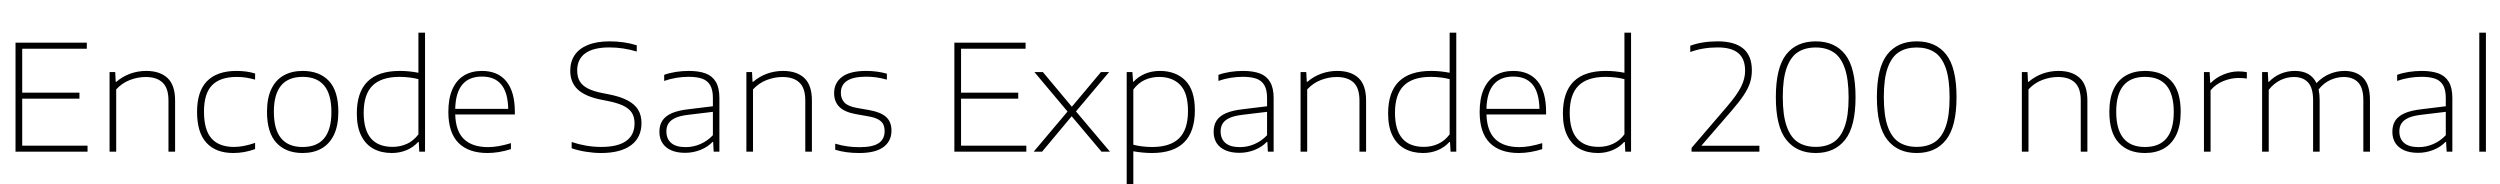 <svg xmlns="http://www.w3.org/2000/svg" xmlns:xlink="http://www.w3.org/1999/xlink" width="407.496" height="30"><path fill="black" d="M3.62 16.08L3.62 23.74L14.27 23.74L14.27 24.72L2.53 24.72L2.53 6.96L14.15 6.96L14.15 7.94L3.62 7.94L3.62 15.10L12.95 15.10L12.95 16.08L3.62 16.08ZM17.86 24.72L17.86 11.75L18.78 11.75L18.86 13.33L18.97 13.33Q19.97 12.47 21.22 12.01Q22.48 11.56 23.83 11.56L23.83 11.56Q26.06 11.56 27.30 12.71Q28.54 13.87 28.54 16.38L28.54 16.38L28.54 24.72L27.46 24.72L27.46 16.38Q27.46 14.36 26.50 13.46Q25.55 12.55 23.74 12.55L23.74 12.55Q22.46 12.55 21.17 13.04Q19.88 13.54 18.94 14.57L18.94 14.57L18.94 24.72L17.86 24.72ZM38.04 24.94Q35.17 24.94 33.65 23.27Q32.12 21.61 32.12 18.24L32.12 18.24Q32.12 14.86 33.76 13.21Q35.40 11.56 38.56 11.56L38.56 11.56Q39.34 11.56 40.12 11.66Q40.91 11.77 41.58 11.98L41.58 11.98L41.58 12.98Q40.81 12.77 40.10 12.65Q39.38 12.54 38.59 12.54L38.59 12.54Q35.89 12.54 34.57 13.89Q33.25 15.24 33.25 18.19L33.25 18.19Q33.25 21.19 34.48 22.57Q35.71 23.95 38.15 23.95L38.15 23.95Q39.67 23.95 41.58 23.29L41.58 23.29L41.58 24.30Q39.84 24.94 38.04 24.94L38.04 24.94ZM49.33 24.94Q46.61 24.94 45.07 23.29Q43.52 21.64 43.52 18.23L43.52 18.23Q43.52 15.98 44.24 14.49Q44.96 13.00 46.27 12.28Q47.57 11.56 49.33 11.56L49.33 11.56Q52.07 11.56 53.61 13.19Q55.15 14.83 55.15 18.23L55.15 18.23Q55.15 20.48 54.43 21.98Q53.70 23.48 52.40 24.21Q51.10 24.94 49.33 24.94L49.33 24.94ZM49.33 23.96Q54.02 23.96 54.02 18.25L54.02 18.25Q54.02 12.53 49.33 12.53L49.33 12.53Q44.64 12.53 44.64 18.22L44.64 18.22Q44.64 23.96 49.33 23.96L49.33 23.96ZM63.86 24.94Q62.16 24.94 60.88 24.25Q59.60 23.56 58.88 22.12Q58.16 20.69 58.16 18.50L58.16 18.50Q58.16 11.56 65.16 11.56L65.16 11.56Q66.67 11.56 68.20 11.86L68.20 11.86L68.20 5.33L69.28 5.33L69.28 24.72L68.34 24.72L68.26 23.15L68.15 23.15Q67.38 24 66.27 24.47Q65.16 24.94 63.86 24.94L63.86 24.94ZM64.00 23.94Q65.23 23.94 66.32 23.45Q67.40 22.96 68.20 21.90L68.20 21.90L68.20 12.90Q67.56 12.73 66.76 12.63Q65.95 12.53 65.14 12.53L65.14 12.53Q62.16 12.53 60.72 13.96Q59.28 15.38 59.28 18.38L59.28 18.38Q59.28 23.94 64.00 23.94L64.00 23.94ZM83.92 18.25L83.92 18.66L74.20 18.66Q74.28 21.40 75.64 22.69Q77.00 23.98 79.56 23.98L79.56 23.98Q81.17 23.98 83.28 23.33L83.28 23.33L83.28 24.31Q81.29 24.94 79.46 24.94L79.46 24.94Q76.37 24.94 74.72 23.28Q73.08 21.62 73.08 18.24L73.08 18.24Q73.08 16.04 73.74 14.55Q74.40 13.06 75.62 12.31Q76.85 11.56 78.56 11.56L78.56 11.56Q81.14 11.56 82.53 13.25Q83.92 14.95 83.92 18.25L83.92 18.25ZM78.56 12.48Q74.32 12.48 74.20 17.75L74.20 17.75L82.84 17.75Q82.78 15.06 81.70 13.77Q80.63 12.48 78.56 12.48L78.56 12.48ZM97.97 24.94Q96.78 24.94 95.54 24.74Q94.31 24.55 93.18 24.17L93.18 24.17L93.18 23.15Q95.59 23.95 97.99 23.95L97.99 23.95Q100.72 23.95 102.07 22.97Q103.43 22.00 103.43 20.10L103.43 20.10Q103.43 19.04 102.97 18.35Q102.50 17.65 101.53 17.20Q100.56 16.75 98.92 16.43L98.92 16.43L98.00 16.25Q95.40 15.73 94.18 14.59Q92.95 13.44 92.95 11.53L92.95 11.53Q92.95 10.06 93.67 8.98Q94.39 7.91 95.83 7.33Q97.26 6.74 99.36 6.74L99.36 6.74Q101.74 6.74 103.79 7.38L103.79 7.38L103.79 8.40Q101.57 7.73 99.32 7.73L99.32 7.73Q96.72 7.73 95.40 8.69Q94.08 9.65 94.08 11.47L94.08 11.47Q94.08 12.53 94.49 13.24Q94.90 13.94 95.80 14.41Q96.70 14.88 98.24 15.18L98.24 15.18L99.16 15.36Q101.08 15.73 102.26 16.35Q103.45 16.97 104.00 17.87Q104.56 18.78 104.56 20.05L104.56 20.05Q104.56 22.42 102.85 23.68Q101.14 24.94 97.97 24.94L97.97 24.94ZM112.26 11.56Q113.92 11.56 115.01 11.97Q116.11 12.38 116.69 13.36Q117.26 14.33 117.26 15.97L117.26 15.97L117.26 24.72L116.33 24.72L116.24 23.14L116.14 23.14Q115.39 23.94 114.19 24.43Q112.98 24.91 111.67 24.91L111.67 24.91Q110.35 24.91 109.41 24.50Q108.47 24.08 107.98 23.32Q107.48 22.55 107.48 21.48L107.48 21.48Q107.48 20.39 107.98 19.64Q108.47 18.90 109.52 18.44Q110.57 17.99 112.27 17.80L112.27 17.80L116.20 17.32L116.20 15.97Q116.20 14.63 115.75 13.87Q115.30 13.12 114.44 12.82Q113.58 12.52 112.22 12.52L112.22 12.52Q111.29 12.52 110.27 12.68Q109.25 12.84 108.26 13.19L108.26 13.19L108.26 12.20Q109.10 11.89 110.17 11.72Q111.23 11.56 112.26 11.56L112.26 11.56ZM111.77 23.98Q113.02 23.98 114.16 23.48Q115.30 22.99 116.20 22.04L116.20 22.04L116.20 18.23L112.28 18.70Q110.95 18.85 110.15 19.19Q109.36 19.54 108.99 20.08Q108.62 20.62 108.62 21.41L108.62 21.41Q108.62 22.63 109.40 23.30Q110.18 23.98 111.77 23.98L111.77 23.98ZM121.66 24.72L121.66 11.75L122.58 11.75L122.66 13.33L122.77 13.33Q123.77 12.47 125.02 12.01Q126.28 11.56 127.63 11.56L127.63 11.56Q129.86 11.56 131.10 12.71Q132.34 13.87 132.34 16.38L132.34 16.38L132.34 24.72L131.26 24.72L131.26 16.38Q131.26 14.36 130.30 13.46Q129.35 12.55 127.54 12.55L127.54 12.55Q126.26 12.55 124.97 13.04Q123.68 13.54 122.74 14.57L122.74 14.57L122.74 24.72L121.66 24.72ZM140.05 24.94Q138.94 24.94 137.99 24.81Q137.04 24.68 136.14 24.41L136.14 24.41L136.14 23.42Q137.22 23.74 138.14 23.86Q139.07 23.99 140.11 23.99L140.11 23.99Q142.26 23.99 143.23 23.33Q144.19 22.67 144.19 21.40L144.19 21.40Q144.19 20.70 143.95 20.23Q143.70 19.76 143.12 19.45Q142.55 19.14 141.53 18.96L141.53 18.96L139.49 18.60Q137.64 18.26 136.80 17.41Q135.96 16.56 135.96 15.17L135.96 15.17Q135.96 13.52 137.24 12.54Q138.53 11.56 141.18 11.56L141.18 11.56Q142.96 11.56 144.56 12.01L144.56 12.01L144.56 12.98Q143.62 12.72 142.83 12.61Q142.04 12.50 141.18 12.50L141.18 12.50Q137.06 12.50 137.06 15.13L137.06 15.13Q137.06 16.09 137.63 16.70Q138.19 17.32 139.62 17.58L139.62 17.58L141.66 17.94Q143.58 18.28 144.44 19.07Q145.31 19.87 145.31 21.29L145.31 21.29Q145.31 23.00 144 23.97Q142.69 24.94 140.05 24.94L140.05 24.94ZM156.65 16.08L156.65 23.74L167.29 23.74L167.29 24.72L155.56 24.72L155.56 6.96L167.17 6.96L167.17 7.94L156.65 7.94L156.65 15.10L165.97 15.10L165.97 16.08L156.65 16.08ZM180.78 11.75L175.38 18.16L180.92 24.72L179.54 24.72L174.68 18.95L169.86 24.72L168.49 24.72L174.01 18.18L168.61 11.75L169.99 11.75L174.71 17.40L179.45 11.75L180.78 11.75ZM183.65 30L183.65 11.75L184.58 11.75L184.69 13.33L184.76 13.33Q185.53 12.49 186.64 12.02Q187.75 11.56 189.05 11.56L189.05 11.56Q191.65 11.56 193.21 13.12Q194.76 14.68 194.76 17.99L194.76 17.99Q194.76 24.94 187.76 24.94L187.76 24.94Q186.34 24.94 184.73 24.66L184.73 24.66L184.73 30L183.65 30ZM187.79 23.96Q190.75 23.96 192.20 22.53Q193.64 21.10 193.64 18.10L193.64 18.10Q193.64 15.16 192.38 13.85Q191.12 12.54 188.92 12.54L188.92 12.54Q187.68 12.54 186.60 13.03Q185.52 13.52 184.73 14.59L184.73 14.59L184.73 23.59Q185.36 23.76 186.17 23.86Q186.97 23.96 187.79 23.96L187.79 23.96ZM202.60 11.56Q204.25 11.56 205.35 11.97Q206.45 12.38 207.02 13.36Q207.60 14.33 207.60 15.97L207.60 15.97L207.60 24.72L206.66 24.72L206.58 23.14L206.47 23.14Q205.73 23.94 204.52 24.43Q203.32 24.91 202.01 24.91L202.01 24.91Q200.69 24.91 199.75 24.50Q198.80 24.08 198.31 23.32Q197.82 22.55 197.82 21.48L197.82 21.48Q197.82 20.39 198.31 19.64Q198.80 18.90 199.85 18.44Q200.90 17.99 202.61 17.80L202.61 17.80L206.53 17.32L206.53 15.97Q206.53 14.63 206.08 13.87Q205.63 13.12 204.77 12.82Q203.92 12.52 202.56 12.52L202.56 12.52Q201.62 12.52 200.60 12.68Q199.58 12.84 198.60 13.19L198.60 13.19L198.60 12.20Q199.44 11.89 200.50 11.72Q201.56 11.56 202.60 11.56L202.60 11.56ZM202.10 23.98Q203.35 23.98 204.49 23.48Q205.63 22.99 206.53 22.04L206.53 22.04L206.53 18.23L202.62 18.70Q201.29 18.85 200.49 19.19Q199.69 19.54 199.33 20.08Q198.96 20.62 198.96 21.41L198.96 21.41Q198.96 22.63 199.74 23.30Q200.52 23.98 202.10 23.98L202.10 23.98ZM211.99 24.72L211.99 11.75L212.92 11.75L213 13.33L213.11 13.33Q214.10 12.47 215.36 12.01Q216.61 11.56 217.97 11.56L217.97 11.56Q220.20 11.56 221.44 12.71Q222.67 13.87 222.67 16.38L222.67 16.38L222.67 24.72L221.59 24.72L221.59 16.38Q221.59 14.36 220.64 13.46Q219.68 12.55 217.87 12.55L217.87 12.55Q216.60 12.55 215.31 13.04Q214.02 13.54 213.07 14.57L213.07 14.57L213.07 24.72L211.99 24.72ZM231.96 24.94Q230.26 24.94 228.98 24.25Q227.70 23.56 226.98 22.12Q226.26 20.69 226.26 18.50L226.26 18.50Q226.26 11.56 233.26 11.56L233.26 11.56Q234.77 11.56 236.29 11.86L236.29 11.86L236.29 5.33L237.37 5.33L237.37 24.72L236.44 24.72L236.35 23.15L236.24 23.15Q235.48 24 234.37 24.47Q233.26 24.94 231.96 24.94L231.96 24.94ZM232.09 23.94Q233.33 23.94 234.41 23.45Q235.50 22.96 236.29 21.90L236.29 21.90L236.29 12.90Q235.66 12.73 234.85 12.63Q234.05 12.53 233.23 12.53L233.23 12.53Q230.26 12.53 228.82 13.96Q227.38 15.38 227.38 18.38L227.38 18.38Q227.38 23.94 232.09 23.94L232.09 23.94ZM252.01 18.25L252.01 18.66L242.29 18.66Q242.38 21.40 243.74 22.69Q245.10 23.98 247.66 23.98L247.66 23.98Q249.26 23.98 251.38 23.33L251.38 23.33L251.38 24.31Q249.38 24.94 247.56 24.94L247.56 24.94Q244.46 24.94 242.82 23.28Q241.18 21.62 241.18 18.24L241.18 18.24Q241.18 16.04 241.84 14.55Q242.50 13.06 243.72 12.31Q244.94 11.56 246.66 11.56L246.66 11.56Q249.24 11.56 250.63 13.25Q252.01 14.95 252.01 18.25L252.01 18.25ZM246.66 12.48Q242.41 12.48 242.29 17.75L242.29 17.75L250.93 17.75Q250.87 15.06 249.80 13.77Q248.72 12.48 246.66 12.48L246.66 12.48ZM260.45 24.94Q258.74 24.94 257.47 24.25Q256.19 23.56 255.47 22.12Q254.75 20.69 254.75 18.50L254.75 18.50Q254.75 11.56 261.74 11.56L261.74 11.56Q263.26 11.56 264.78 11.86L264.78 11.86L264.78 5.33L265.86 5.33L265.86 24.72L264.92 24.72L264.84 23.15L264.73 23.15Q263.96 24 262.85 24.47Q261.74 24.94 260.45 24.94L260.45 24.94ZM260.58 23.94Q261.82 23.94 262.90 23.45Q263.99 22.96 264.78 21.90L264.78 21.90L264.78 12.90Q264.14 12.73 263.34 12.63Q262.54 12.53 261.72 12.53L261.72 12.53Q258.74 12.53 257.30 13.96Q255.86 15.38 255.86 18.38L255.86 18.38Q255.86 23.94 260.58 23.94L260.58 23.94ZM277.32 23.75L286.78 23.75L286.78 24.72L275.72 24.72L275.72 24.11L281.51 17.36Q283.13 15.47 283.79 14.15Q284.45 12.84 284.45 11.54L284.45 11.54Q284.45 9.59 283.34 8.66Q282.23 7.73 279.97 7.73L279.97 7.73Q277.55 7.73 275.51 8.48L275.51 8.48L275.51 7.46Q277.40 6.74 280.00 6.74L280.00 6.74Q282.72 6.74 284.14 7.91Q285.55 9.08 285.55 11.46L285.55 11.46Q285.55 12.53 285.25 13.48Q284.94 14.42 284.24 15.49Q283.54 16.56 282.29 18L282.29 18L277.32 23.75ZM295.96 24.94Q292.86 24.94 291.16 22.78Q289.46 20.63 289.46 15.84L289.46 15.84Q289.46 11.04 291.14 8.89Q292.82 6.74 295.96 6.74L295.96 6.74Q299.09 6.74 300.77 8.89Q302.45 11.04 302.45 15.84L302.45 15.84Q302.45 20.63 300.75 22.78Q299.05 24.94 295.96 24.94L295.96 24.94ZM295.96 23.94Q297.66 23.94 298.84 23.19Q300.02 22.44 300.67 20.66Q301.32 18.89 301.32 15.89L301.32 15.89Q301.32 12.84 300.67 11.05Q300.02 9.25 298.84 8.50Q297.66 7.74 295.96 7.74L295.96 7.74Q294.25 7.74 293.07 8.49Q291.89 9.24 291.24 11.02Q290.59 12.79 290.59 15.79L290.59 15.79Q290.59 18.84 291.24 20.63Q291.89 22.43 293.07 23.18Q294.25 23.94 295.96 23.94L295.96 23.94ZM312.42 24.94Q309.32 24.94 307.63 22.78Q305.93 20.63 305.93 15.84L305.93 15.84Q305.93 11.04 307.61 8.89Q309.29 6.74 312.42 6.74L312.42 6.74Q315.55 6.74 317.23 8.89Q318.91 11.04 318.91 15.84L318.91 15.84Q318.91 20.63 317.21 22.78Q315.52 24.94 312.42 24.94L312.42 24.94ZM312.42 23.94Q314.12 23.94 315.31 23.19Q316.49 22.44 317.14 20.66Q317.78 18.89 317.78 15.89L317.78 15.89Q317.78 12.84 317.14 11.05Q316.49 9.25 315.31 8.50Q314.12 7.74 312.42 7.74L312.42 7.74Q310.72 7.74 309.53 8.49Q308.35 9.24 307.70 11.02Q307.06 12.79 307.06 15.79L307.06 15.79Q307.06 18.84 307.70 20.63Q308.35 22.43 309.53 23.18Q310.72 23.94 312.42 23.94L312.42 23.94ZM329.56 24.72L329.56 11.75L330.48 11.75L330.56 13.33L330.67 13.33Q331.67 12.47 332.92 12.01Q334.18 11.56 335.53 11.56L335.53 11.56Q337.76 11.56 339 12.71Q340.24 13.87 340.24 16.38L340.24 16.38L340.24 24.72L339.16 24.72L339.16 16.38Q339.16 14.36 338.20 13.46Q337.25 12.55 335.44 12.55L335.44 12.55Q334.16 12.55 332.87 13.04Q331.58 13.54 330.64 14.57L330.64 14.57L330.64 24.72L329.56 24.72ZM349.63 24.94Q346.91 24.94 345.37 23.29Q343.82 21.64 343.82 18.23L343.82 18.23Q343.82 15.98 344.54 14.49Q345.26 13.00 346.57 12.28Q347.87 11.56 349.63 11.56L349.63 11.56Q352.37 11.56 353.91 13.19Q355.45 14.83 355.45 18.23L355.45 18.23Q355.45 20.48 354.73 21.98Q354 23.48 352.70 24.21Q351.40 24.94 349.63 24.94L349.63 24.94ZM349.63 23.96Q354.32 23.96 354.32 18.25L354.32 18.25Q354.32 12.53 349.63 12.53L349.63 12.53Q344.94 12.53 344.94 18.22L344.94 18.22Q344.94 23.96 349.63 23.96L349.63 23.96ZM359.24 24.72L359.24 11.75L360.17 11.75L360.26 13.51L360.36 13.51Q361.18 12.66 362.41 12.15Q363.64 11.64 364.87 11.64L364.87 11.64Q365.62 11.64 366.23 11.76L366.23 11.76L366.23 12.80Q365.65 12.71 364.85 12.71L364.85 12.71Q363.67 12.71 362.41 13.21Q361.15 13.72 360.32 14.72L360.32 14.72L360.32 24.72L359.24 24.72ZM382.13 11.56Q384.10 11.56 385.20 12.70Q386.30 13.84 386.30 16.30L386.30 16.30L386.30 24.72L385.22 24.72L385.22 16.33Q385.22 14.33 384.38 13.44Q383.54 12.55 382.02 12.55L382.02 12.55Q380.93 12.55 379.84 13.04Q378.74 13.54 377.93 14.58L377.93 14.58Q378.10 15.36 378.10 16.28L378.10 16.28L378.10 24.72L377.03 24.72L377.03 16.33Q377.03 14.33 376.21 13.44Q375.40 12.55 373.90 12.55L373.90 12.55Q372.77 12.55 371.69 13.07Q370.62 13.60 369.80 14.64L369.80 14.64L369.80 24.72L368.72 24.72L368.72 11.75L369.65 11.75L369.73 13.33L369.84 13.33Q370.67 12.47 371.76 12.01Q372.85 11.56 374.05 11.56L374.05 11.56Q376.64 11.56 377.58 13.55L377.58 13.55Q378.59 12.50 379.77 12.03Q380.95 11.56 382.13 11.56L382.13 11.56ZM394.73 11.56Q396.38 11.56 397.48 11.97Q398.58 12.38 399.16 13.36Q399.73 14.33 399.73 15.97L399.73 15.97L399.73 24.72L398.80 24.72L398.71 23.14L398.60 23.14Q397.86 23.94 396.65 24.43Q395.45 24.91 394.14 24.91L394.14 24.91Q392.82 24.91 391.88 24.50Q390.94 24.08 390.44 23.32Q389.95 22.55 389.95 21.48L389.95 21.48Q389.95 20.39 390.44 19.64Q390.94 18.90 391.99 18.44Q393.04 17.99 394.74 17.80L394.74 17.80L398.66 17.32L398.66 15.97Q398.66 14.63 398.21 13.87Q397.76 13.12 396.91 12.82Q396.05 12.52 394.69 12.52L394.69 12.52Q393.76 12.52 392.74 12.68Q391.72 12.84 390.73 13.19L390.73 13.19L390.73 12.20Q391.57 11.89 392.63 11.72Q393.70 11.56 394.73 11.56L394.73 11.56ZM394.24 23.98Q395.48 23.98 396.62 23.48Q397.76 22.99 398.66 22.04L398.66 22.04L398.66 18.23L394.75 18.70Q393.42 18.85 392.62 19.19Q391.82 19.54 391.46 20.08Q391.09 20.62 391.09 21.41L391.09 21.41Q391.09 22.63 391.87 23.30Q392.65 23.98 394.24 23.98L394.24 23.98ZM405.20 24.72L404.12 24.72L404.12 5.33L405.20 5.33L405.20 24.72Z"/></svg>